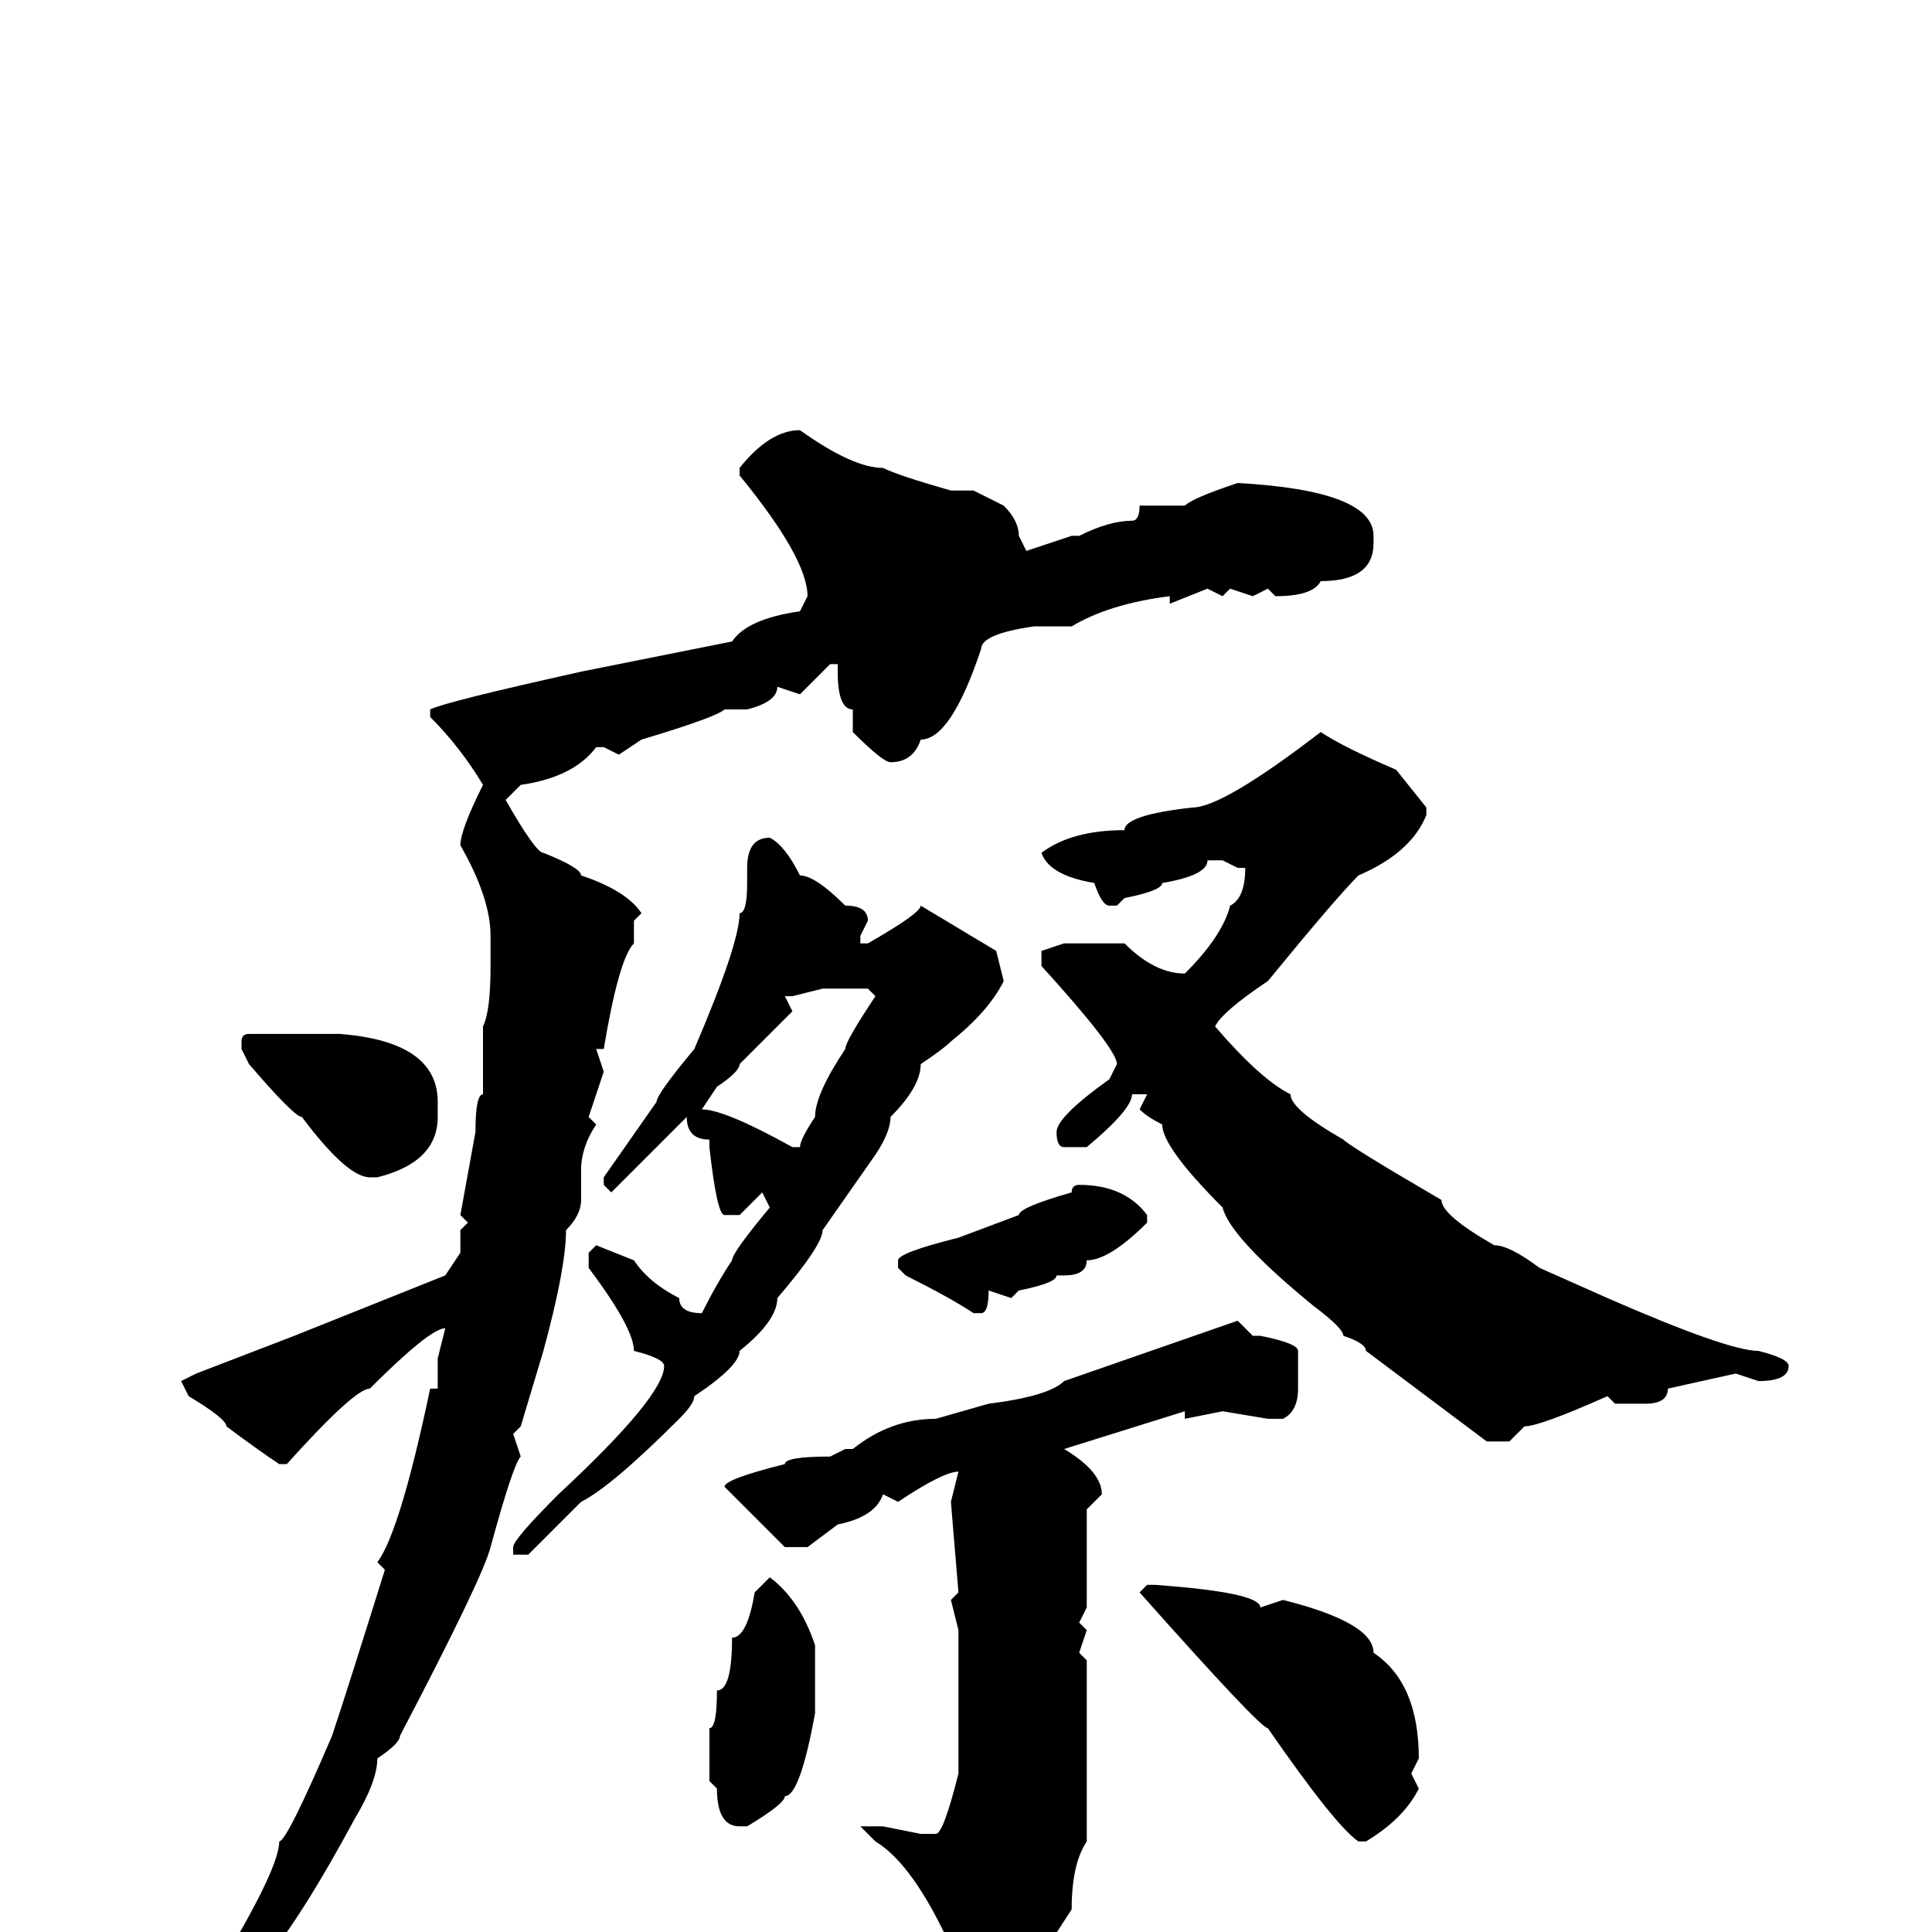 <svg xmlns="http://www.w3.org/2000/svg" viewBox="0 -256 256 256">
	<path fill="#000000" d="M106 -199Q113 -194 117 -194Q119 -193 126 -191H129L133 -189Q135 -187 135 -185L136 -183L142 -185H143Q147 -187 150 -187Q151 -187 151 -189H152H157Q158 -190 164 -192Q182 -191 182 -185V-184Q182 -179 175 -179Q174 -177 169 -177L168 -178L166 -177L163 -178L162 -177L160 -178L155 -176V-177Q147 -176 142 -173H137Q130 -172 130 -170Q126 -158 122 -158Q121 -155 118 -155Q117 -155 113 -159V-162Q111 -162 111 -167V-168H110L106 -164L103 -165Q103 -163 99 -162H96Q95 -161 85 -158L82 -156L80 -157H79Q76 -153 69 -152L67 -150Q71 -143 72 -143Q77 -141 77 -140Q83 -138 85 -135L84 -134V-131Q82 -129 80 -117H79L80 -114L78 -108L79 -107Q77 -104 77 -101V-97Q77 -95 75 -93Q75 -88 72 -77L69 -67L68 -66L69 -63Q68 -62 65 -51Q64 -47 53 -26Q53 -25 50 -23Q50 -20 47 -15Q40 -2 35 4Q32 7 29 12Q26 15 21 22L19 23L18 22L27 8Q37 -8 37 -12Q38 -12 44 -26Q46 -32 51 -48L50 -49Q53 -53 57 -72H58V-76L59 -80Q57 -80 49 -72Q47 -72 38 -62H37Q34 -64 30 -67Q30 -68 25 -71L24 -73L26 -74L39 -79L59 -87L61 -90V-93L62 -94L61 -95L63 -106Q63 -111 64 -111V-113V-119V-120Q65 -122 65 -128V-130V-132Q65 -137 61 -144Q61 -146 64 -152Q61 -157 57 -161V-162Q59 -163 77 -167L97 -171Q99 -174 106 -175L107 -177Q107 -182 98 -193V-194Q102 -199 106 -199ZM175 -159Q178 -157 185 -154L189 -149V-148Q187 -143 180 -140Q177 -137 168 -126Q162 -122 161 -120Q167 -113 171 -111Q171 -109 178 -105Q179 -104 191 -97Q191 -95 198 -91Q200 -91 204 -88L213 -84Q229 -77 233 -77Q237 -76 237 -75Q237 -73 233 -73L230 -74L221 -72Q221 -70 218 -70H214L213 -71Q204 -67 202 -67L200 -65H197L181 -77Q181 -78 178 -79Q178 -80 174 -83Q163 -92 162 -96Q154 -104 154 -107Q152 -108 151 -109L152 -111H151H150Q150 -109 144 -104H141Q140 -104 140 -106Q140 -108 147 -113L148 -115Q148 -117 138 -128V-130L141 -131H146H149Q153 -127 157 -127Q162 -132 163 -136Q165 -137 165 -141H164L162 -142H160Q160 -140 154 -139Q154 -138 149 -137L148 -136H147Q146 -136 145 -139Q139 -140 138 -143Q142 -146 149 -146Q149 -148 158 -149Q162 -149 175 -159ZM102 -145Q104 -144 106 -140Q108 -140 112 -136Q115 -136 115 -134L114 -132V-131H115Q122 -135 122 -136L132 -130L133 -126Q131 -122 126 -118Q125 -117 122 -115Q122 -112 118 -108Q118 -106 116 -103L109 -93Q109 -91 103 -84Q103 -81 98 -77Q98 -75 92 -71Q92 -70 90 -68Q81 -59 77 -57L70 -50H68V-51Q68 -52 74 -58Q88 -71 88 -75Q88 -76 84 -77Q84 -80 78 -88V-90L79 -91L84 -89Q86 -86 90 -84Q90 -82 93 -82Q95 -86 97 -89Q97 -90 102 -96L101 -98L98 -95H96Q95 -95 94 -104V-105Q91 -105 91 -108L81 -98L80 -99V-100L87 -110Q87 -111 92 -117Q98 -131 98 -135Q99 -135 99 -139V-141Q99 -145 102 -145ZM105 -124H104L105 -122L98 -115Q98 -114 95 -112L93 -109Q96 -109 105 -104H106Q106 -105 108 -108Q108 -111 112 -117Q112 -118 116 -124L115 -125H109ZM33 -119H36H42H45Q58 -118 58 -110V-108Q58 -102 50 -100H49Q46 -100 40 -108Q39 -108 33 -115L32 -117V-118Q32 -119 33 -119ZM143 -99Q149 -99 152 -95V-94Q147 -89 144 -89Q144 -87 141 -87H140Q140 -86 135 -85L134 -84L131 -85Q131 -82 130 -82H129Q126 -84 120 -87L119 -88V-89Q119 -90 127 -92L135 -95Q135 -96 142 -98Q142 -99 143 -99ZM164 -81L166 -79H167Q172 -78 172 -77V-72Q172 -69 170 -68H168L162 -69L157 -68V-69L141 -64Q146 -61 146 -58L144 -56V-52V-45V-43L143 -41L144 -40L143 -37L144 -36V-35V-34V-31V-28V-24V-18V-14V-13V-12Q142 -9 142 -3Q135 8 132 10L131 14H130L127 11V9L125 3H126V2Q121 -9 116 -12L114 -14H115H117L122 -13H124Q125 -13 127 -21V-23V-26V-33V-40L126 -44L127 -45L126 -57L127 -61Q125 -61 119 -57L117 -58Q116 -55 111 -54L107 -51H104L96 -59Q96 -60 104 -62Q104 -63 110 -63L112 -64H113Q118 -68 124 -68L131 -70Q139 -71 141 -73L164 -81ZM102 -47Q106 -44 108 -38V-32V-29Q106 -18 104 -18Q104 -17 99 -14H98Q95 -14 95 -19L94 -20V-27Q95 -27 95 -32Q97 -32 97 -39Q99 -39 100 -45ZM152 -46H153Q167 -45 167 -43L170 -44Q182 -41 182 -37Q188 -33 188 -23L187 -21L188 -19Q186 -15 181 -12H180Q177 -14 168 -27Q167 -27 151 -45Z"/>
</svg>
